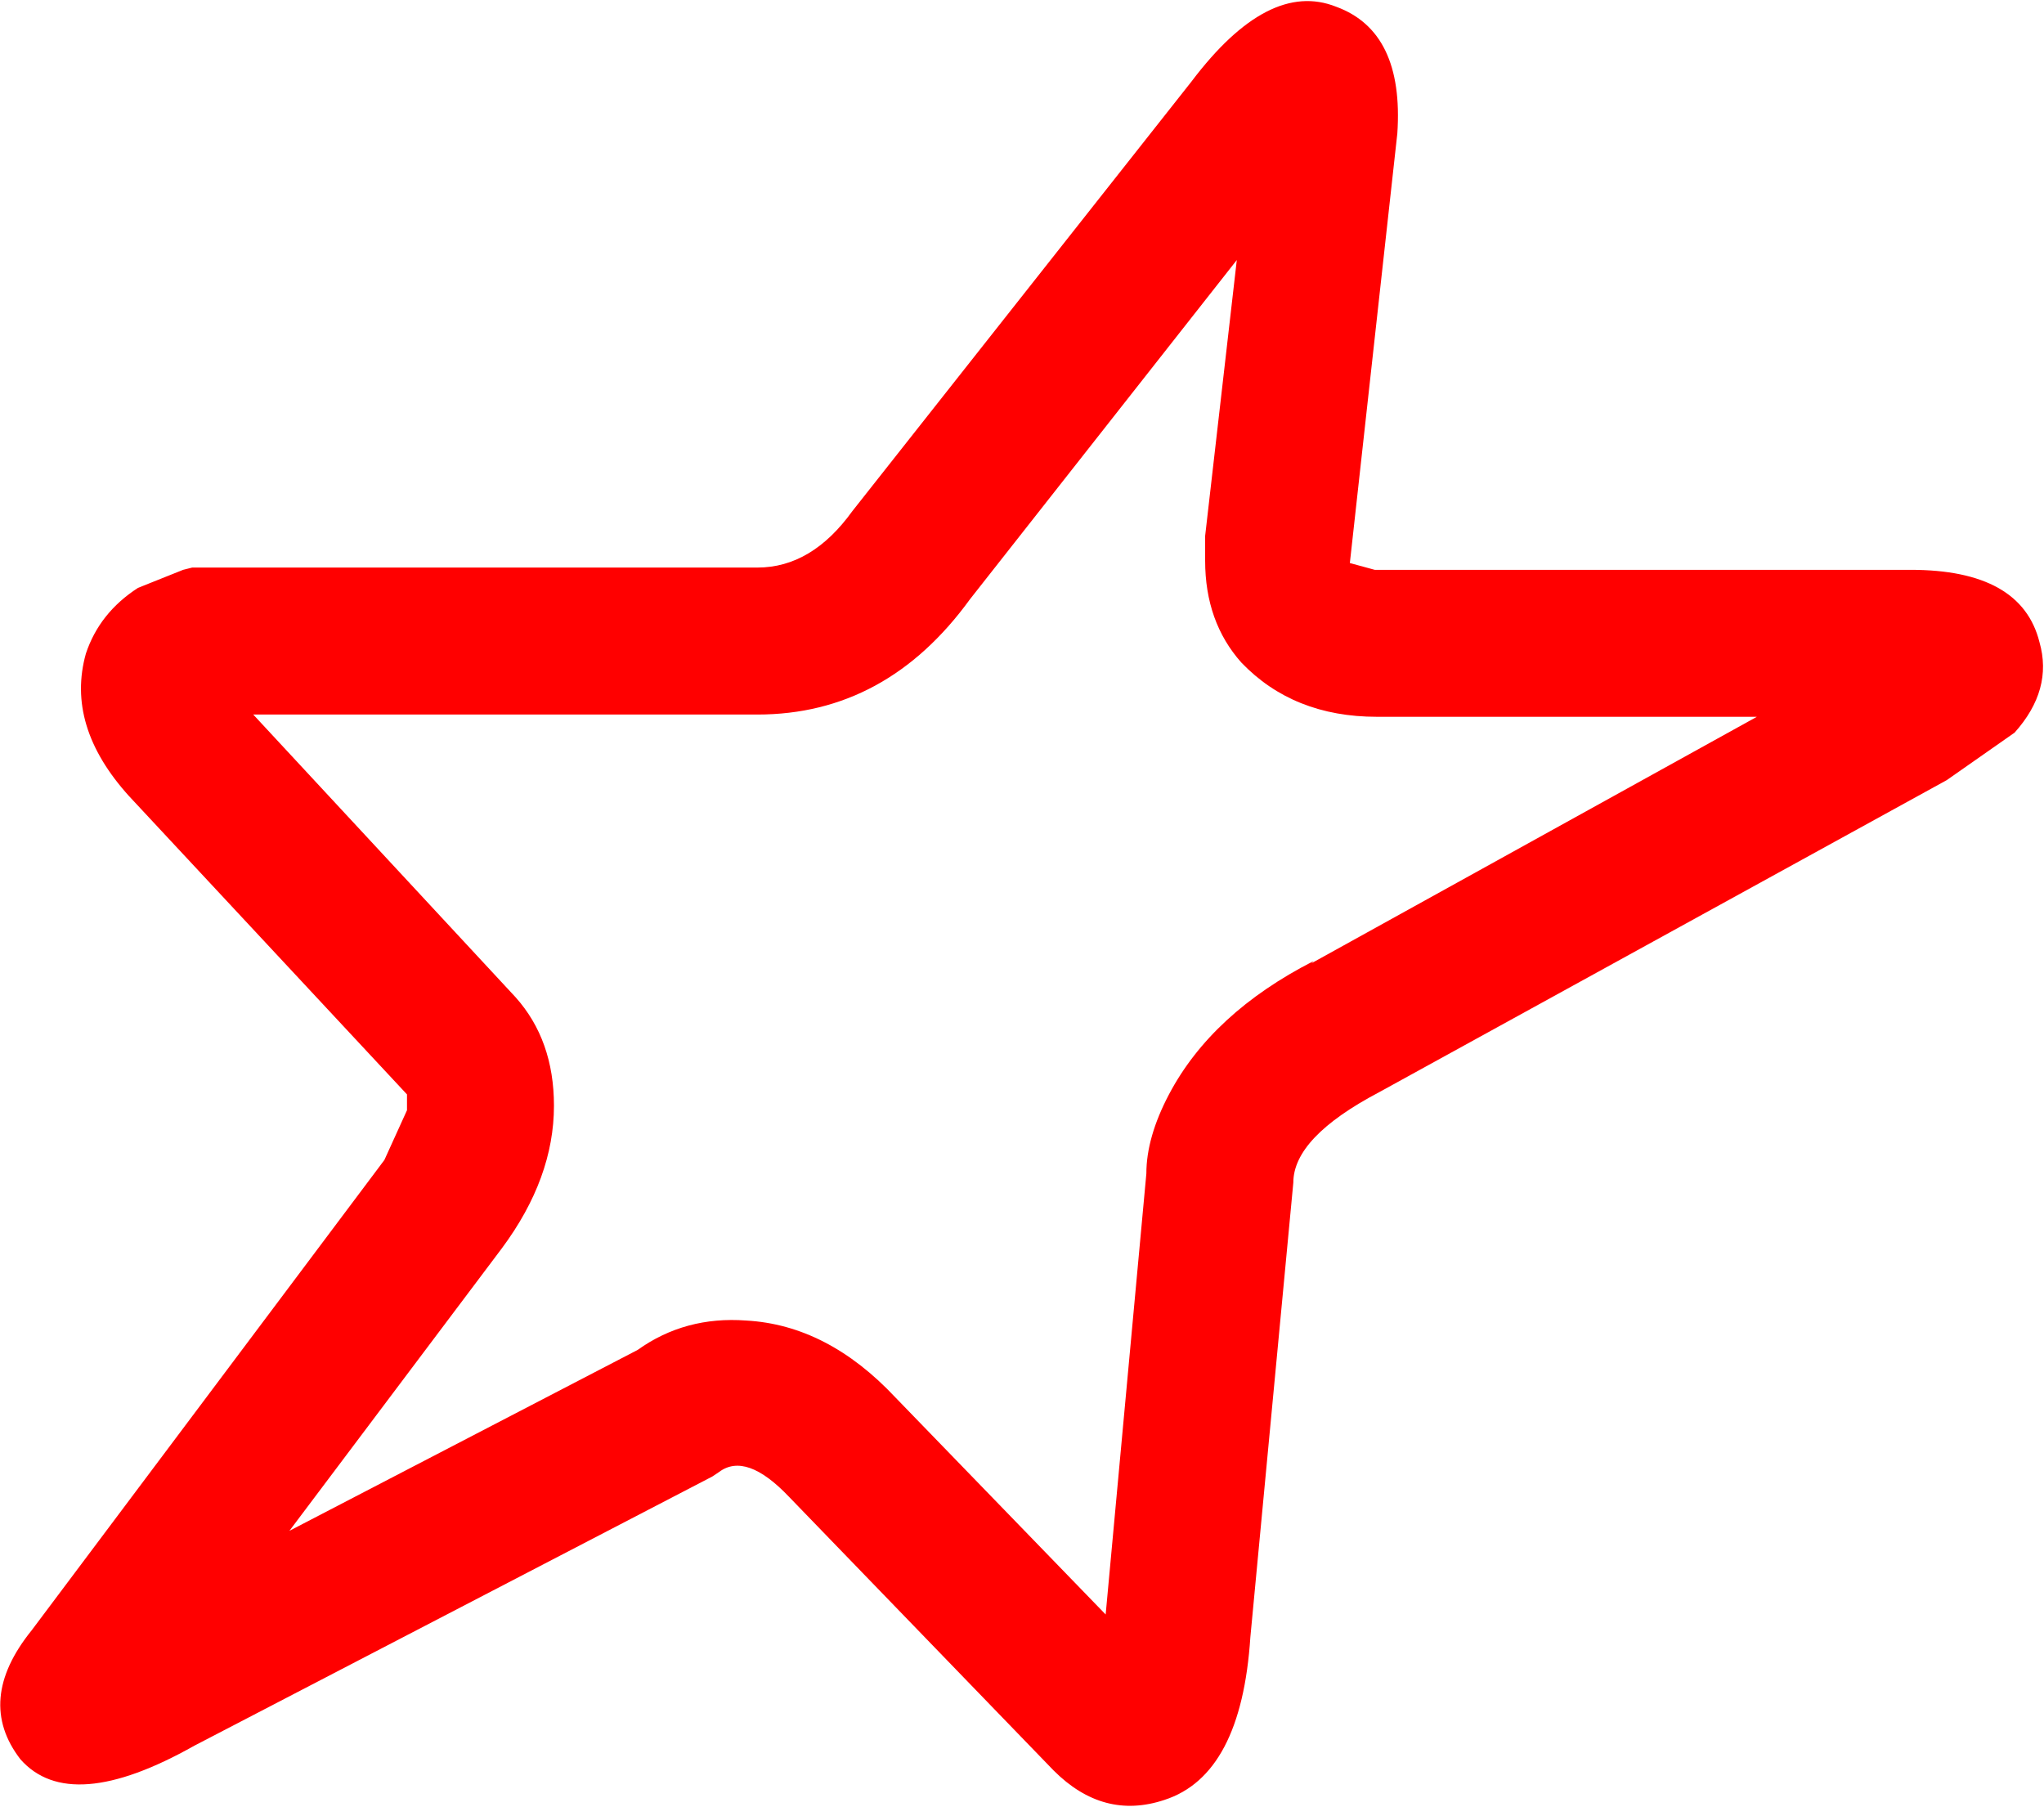 <?xml version="1.0" encoding="UTF-8" standalone="no"?>
<svg xmlns:xlink="http://www.w3.org/1999/xlink" height="39.95px" width="45.2px" xmlns="http://www.w3.org/2000/svg">
  <g transform="matrix(1.0, 0.0, 0.0, 1.0, 0.0, 0.0)">
    <path d="M26.65 11.85 L27.35 5.75 21.45 13.25 Q19.6 15.8 16.75 15.8 L5.6 15.8 11.4 22.05 Q12.25 23.0 12.25 24.45 12.25 26.05 11.1 27.6 L6.4 33.85 14.1 29.85 Q15.15 29.1 16.5 29.2 18.3 29.3 19.8 30.9 L24.45 35.7 25.35 25.95 Q25.35 25.15 25.85 24.2 26.8 22.4 29.05 21.25 L29.0 21.3 38.85 15.85 30.45 15.85 Q28.6 15.85 27.45 14.65 26.65 13.75 26.65 12.4 L26.65 11.85 M45.1 14.2 Q45.4 15.25 44.55 16.2 L43.05 17.25 30.5 24.15 Q28.6 25.15 28.6 26.15 L27.65 36.2 Q27.45 39.25 25.75 39.8 24.4 40.25 23.3 39.15 L17.45 33.1 Q16.5 32.1 15.9 32.55 L15.75 32.65 4.3 38.6 Q1.55 40.15 0.45 38.9 -0.55 37.6 0.7 36.05 L8.5 25.65 9.0 24.55 9.0 24.2 2.85 17.6 Q1.45 16.05 1.9 14.45 2.2 13.55 3.05 13.0 L4.05 12.6 4.25 12.55 16.75 12.55 Q17.95 12.55 18.85 11.3 L26.35 1.8 Q28.05 -0.45 29.55 0.15 31.05 0.7 30.9 2.95 L29.85 12.45 30.4 12.6 42.25 12.6 Q44.7 12.6 45.1 14.2" fill="#ff0000"/>
  </g>
</svg>
